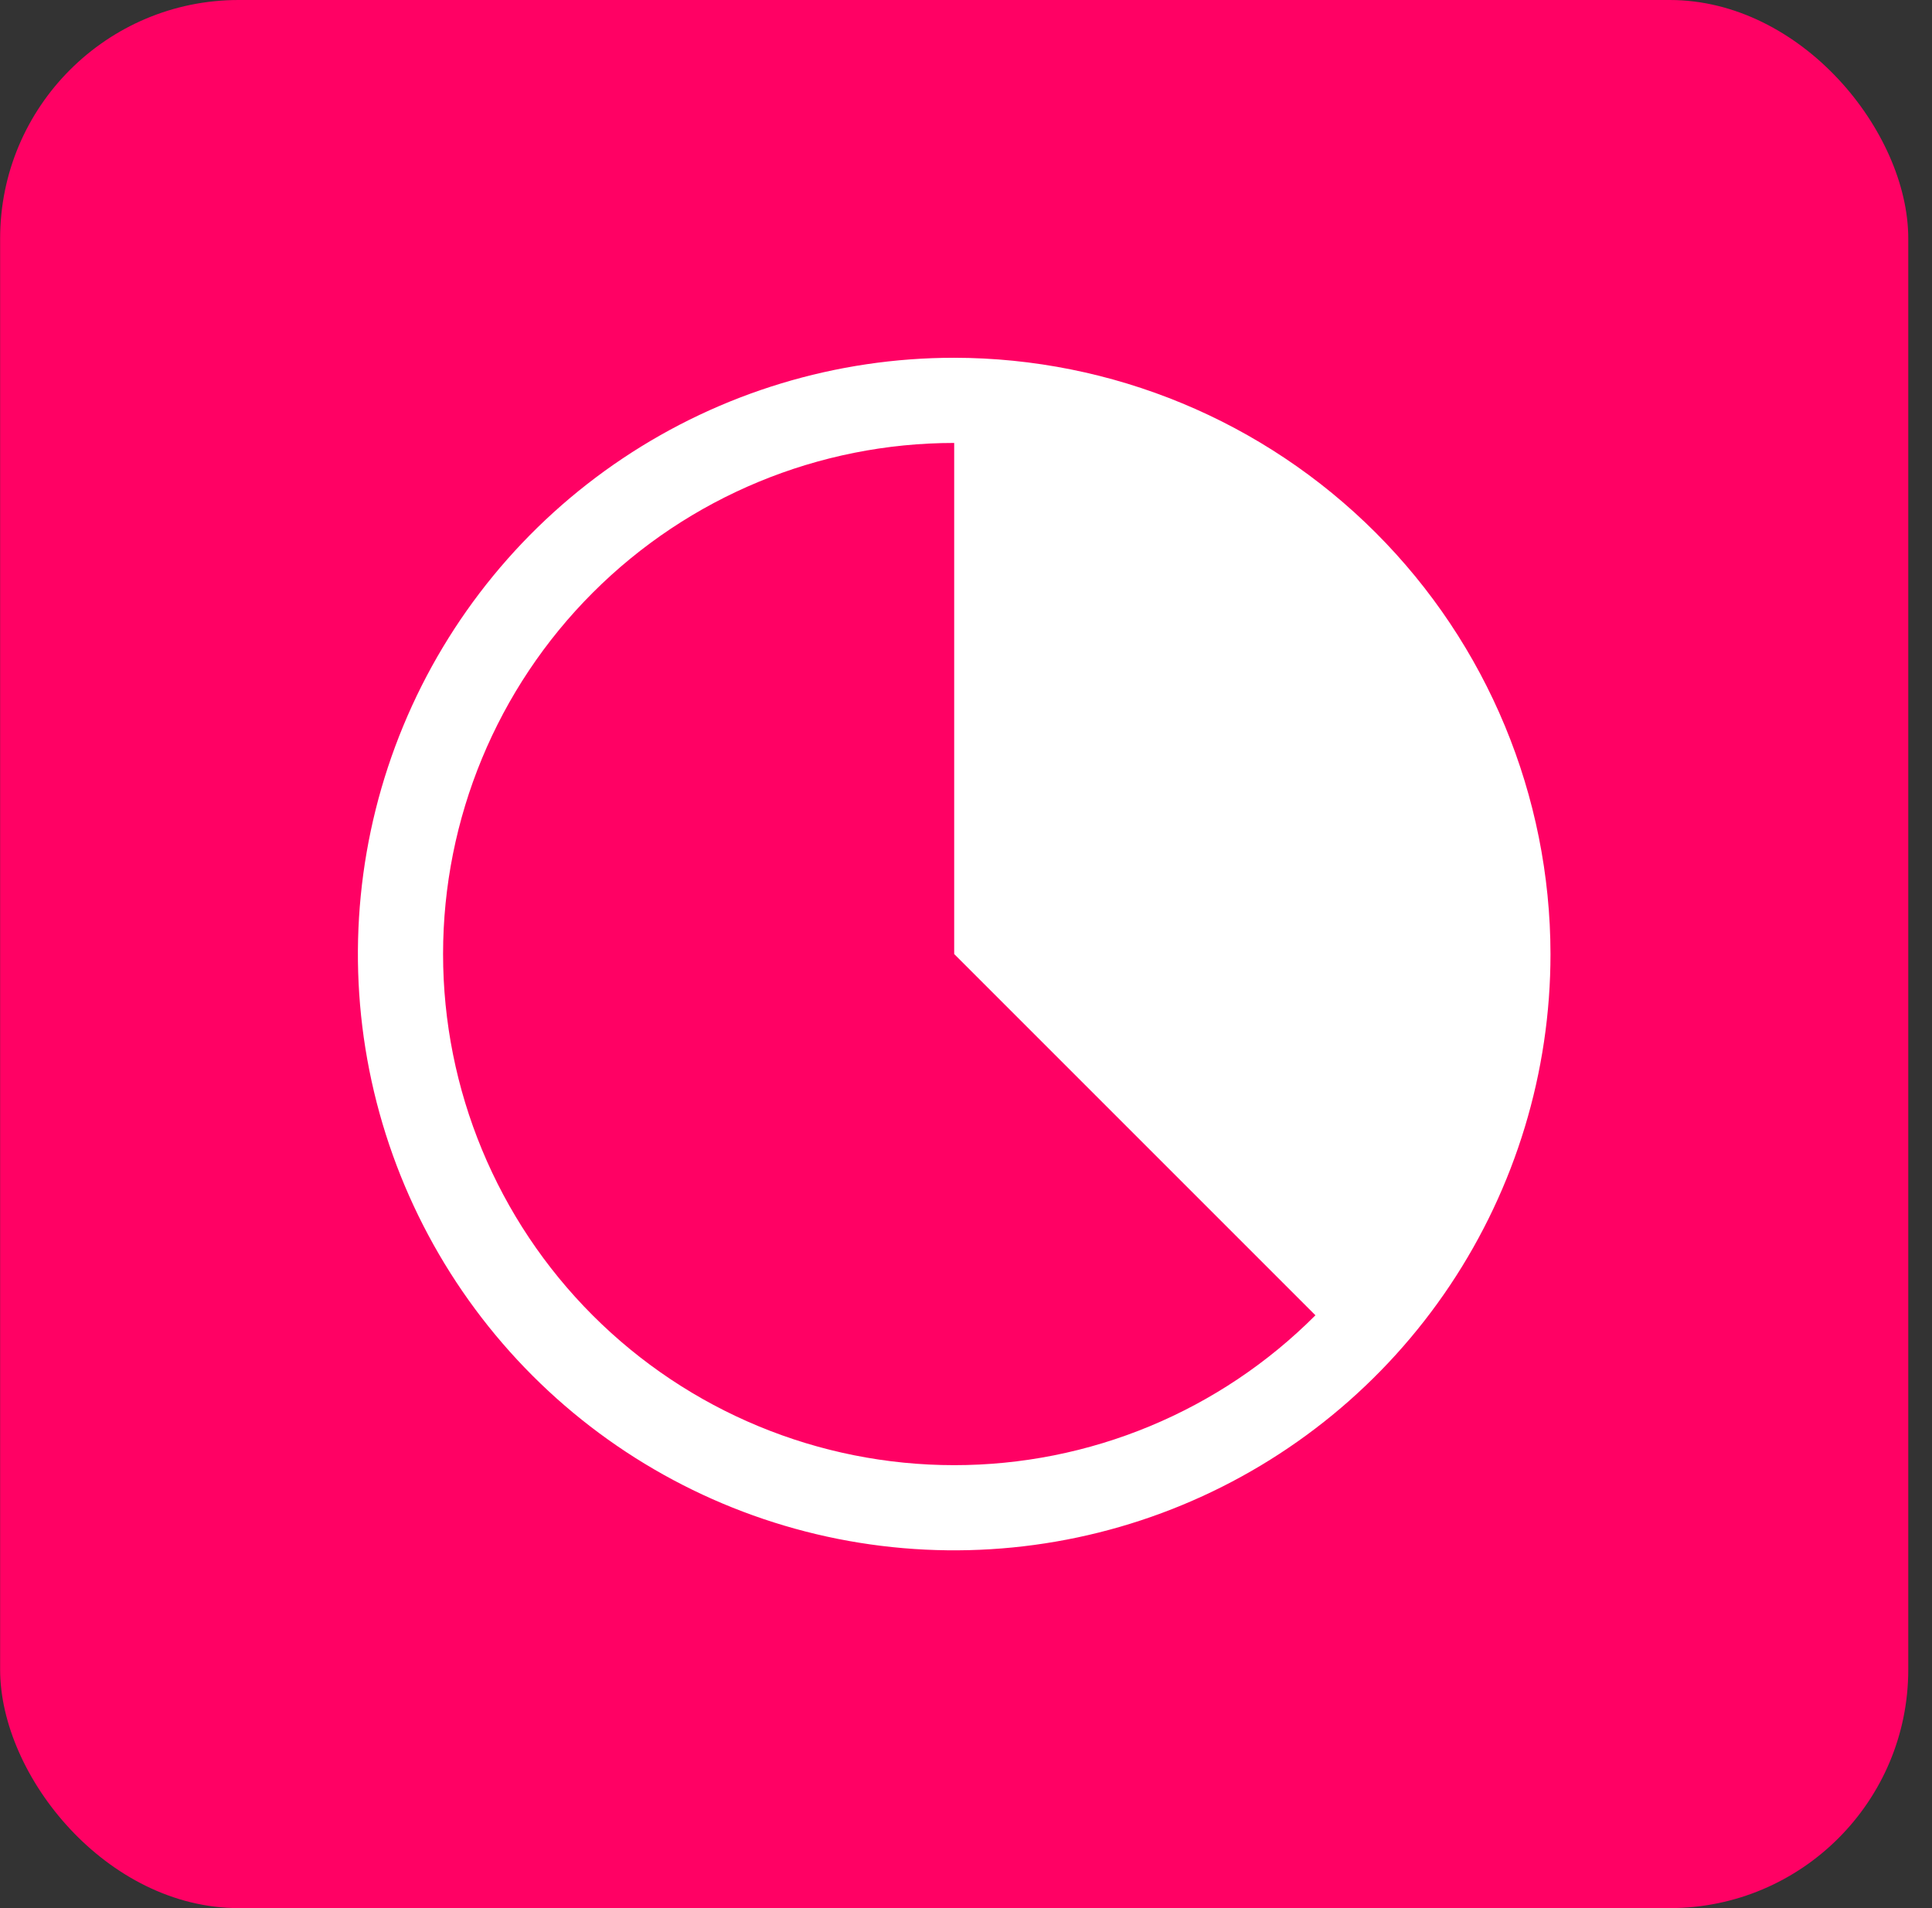 <svg width="81" height="80" viewBox="0 0 81 80" fill="none" xmlns="http://www.w3.org/2000/svg">
<rect x="0" y="0" width="81" height="80" fill="#333333" stroke="none"/>
<rect x="0.005" width="80" height="80" rx="10" fill="#FF0164"/>
<path d="M40.005 15C35.06 15 30.227 16.466 26.116 19.213C22.004 21.96 18.8 25.865 16.908 30.433C15.016 35.001 14.521 40.028 15.485 44.877C16.45 49.727 18.831 54.181 22.327 57.678C25.823 61.174 30.278 63.555 35.128 64.52C39.977 65.484 45.004 64.989 49.572 63.097C54.14 61.205 58.045 58.001 60.792 53.889C63.539 49.778 65.005 44.944 65.005 40C64.997 33.372 62.361 27.017 57.674 22.331C52.987 17.644 46.633 15.008 40.005 15ZM40.005 61.429C34.322 61.429 28.871 59.171 24.853 55.152C20.834 51.134 18.576 45.683 18.576 40C18.576 34.317 20.834 28.866 24.853 24.848C28.871 20.829 34.322 18.571 40.005 18.571V40L55.15 55.145C53.163 57.138 50.803 58.719 48.204 59.797C45.605 60.876 42.819 61.43 40.005 61.429Z" fill="white"/>
</svg>
